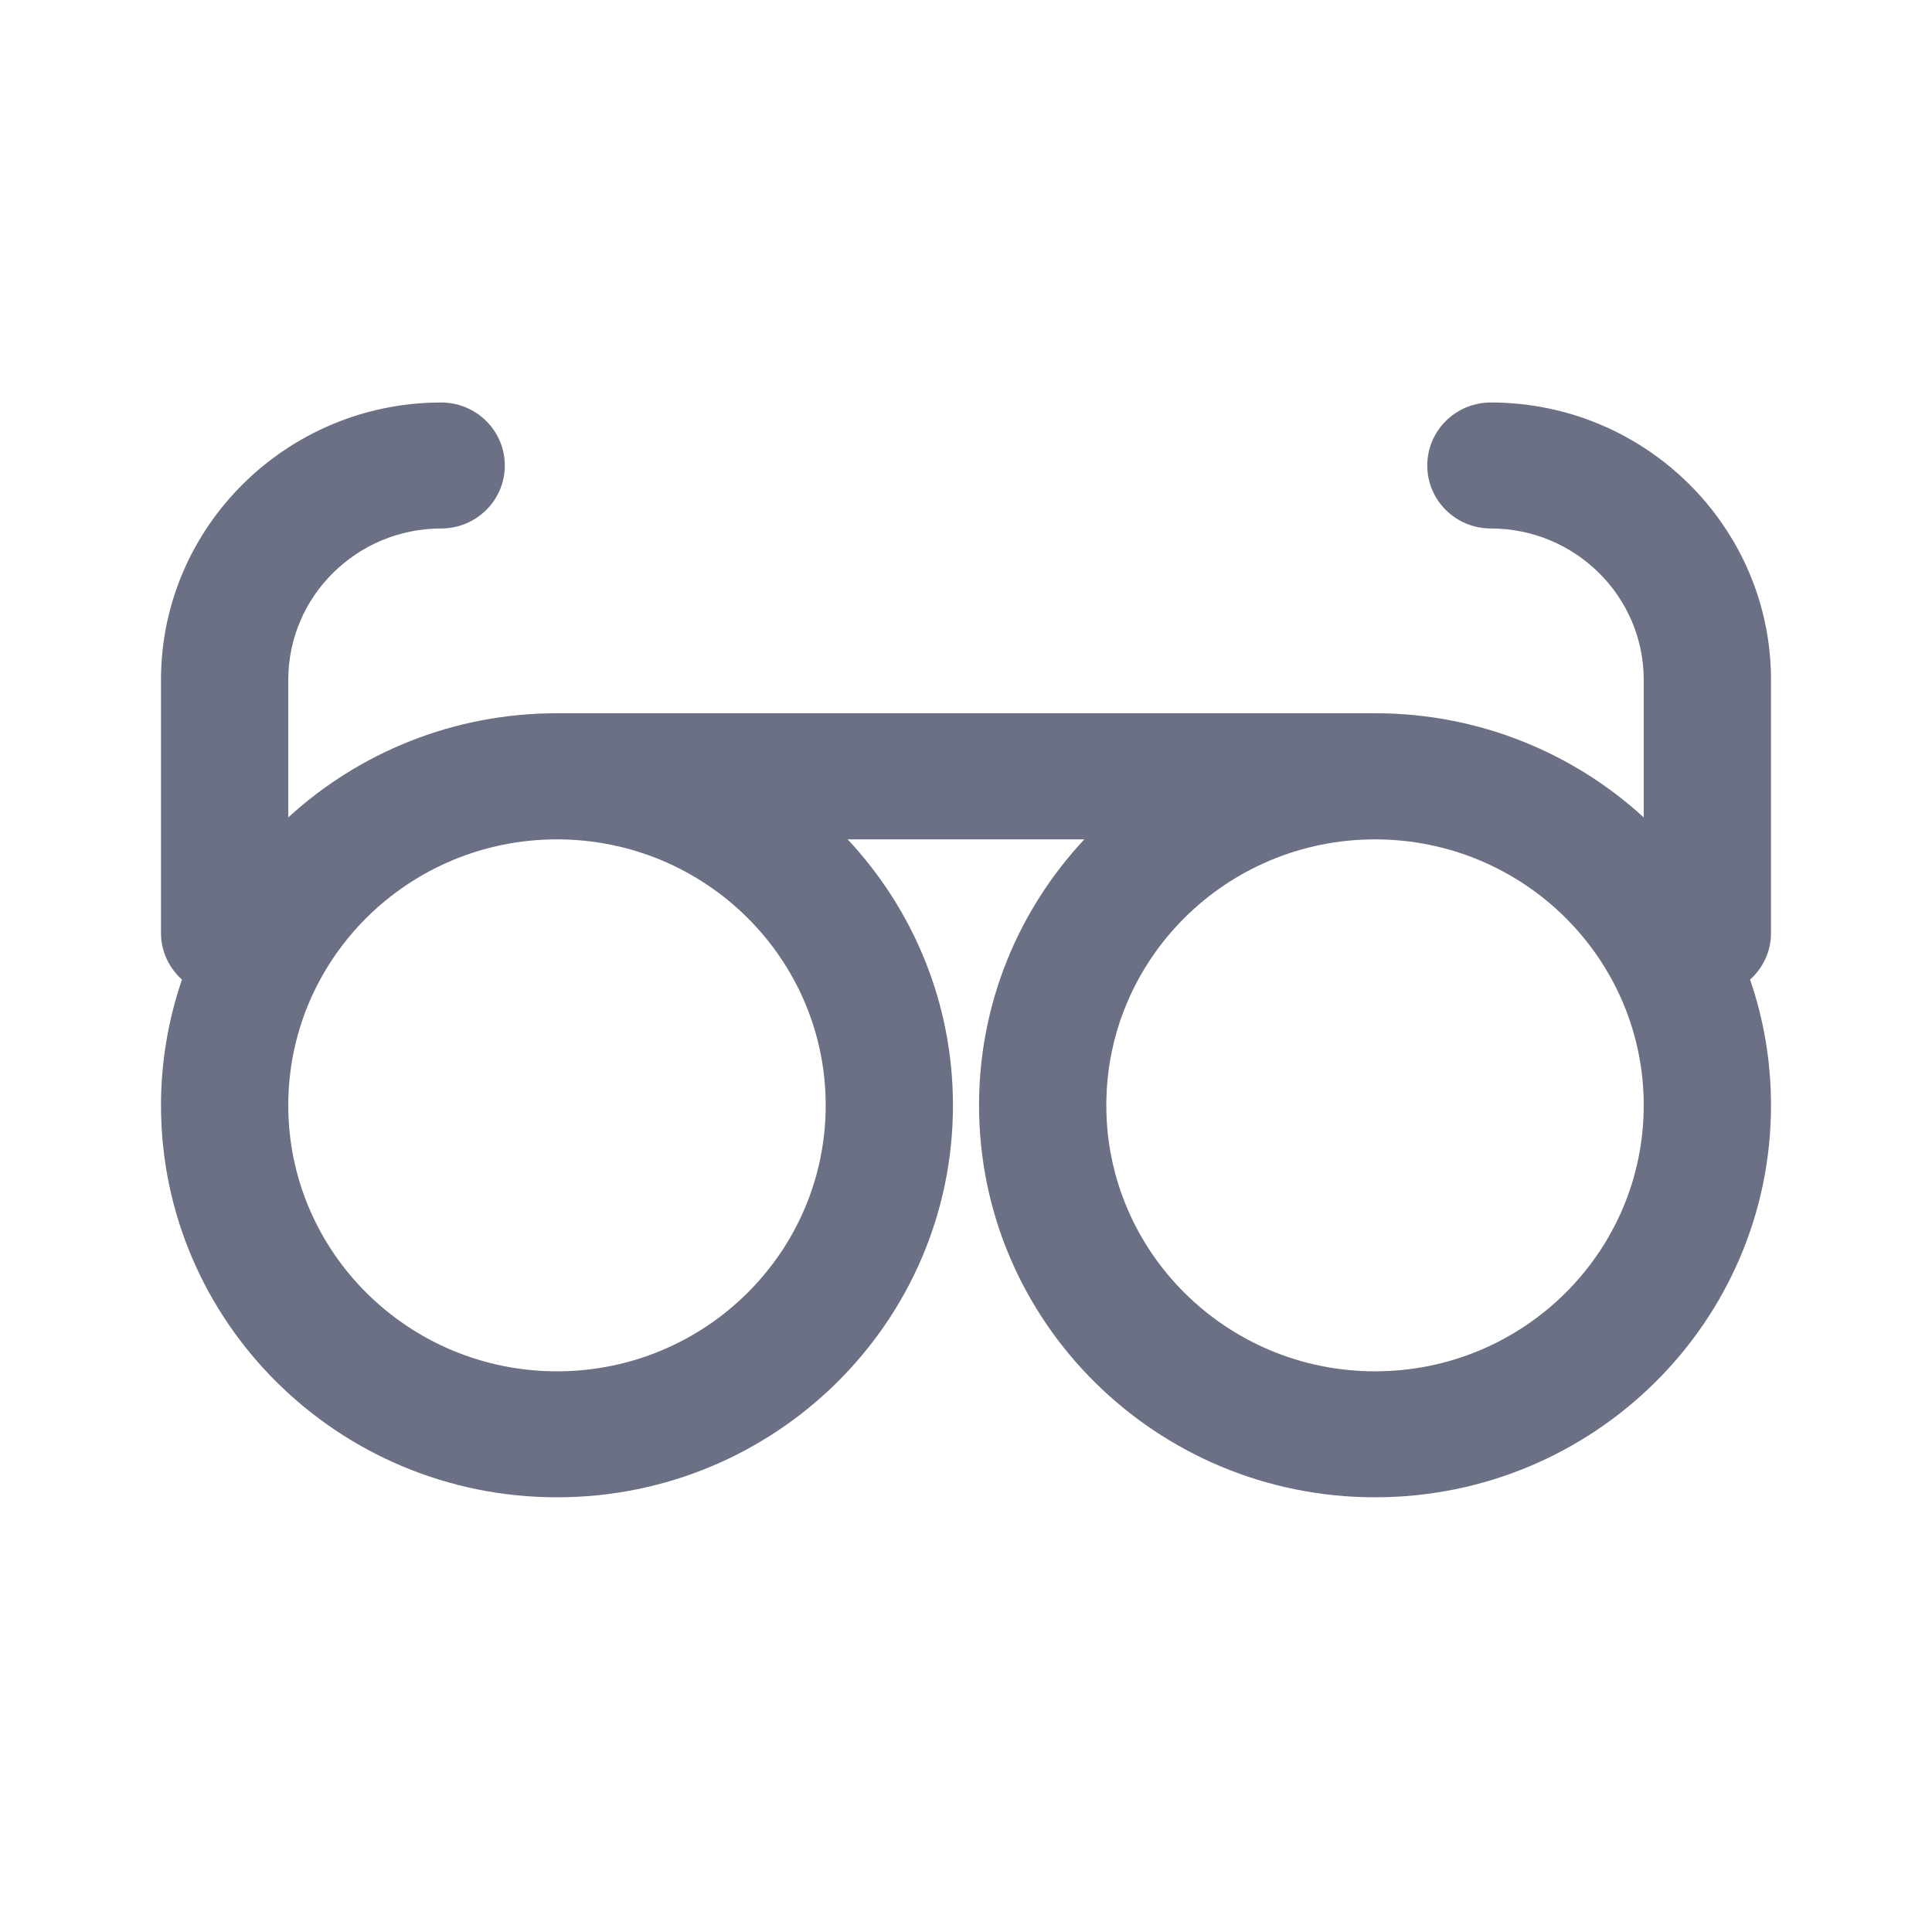 <svg width="24" height="24" viewBox="0 0 24 24" fill="none" xmlns="http://www.w3.org/2000/svg">
<path d="M22 11.594V8.445C22 6.546 20.438 5 18.52 5C18.083 5 17.73 5.35 17.73 5.783C17.73 6.215 18.083 6.565 18.52 6.565C19.567 6.565 20.419 7.408 20.419 8.445V10.154C19.542 9.351 18.369 8.86 17.081 8.86H6.919C5.631 8.86 4.458 9.351 3.581 10.154V8.445C3.581 7.408 4.433 6.565 5.48 6.565C5.917 6.565 6.271 6.215 6.271 5.783C6.271 5.35 5.917 5 5.48 5C3.562 5 2 6.546 2 8.445V11.592C2 11.822 2.102 12.025 2.26 12.169C2.093 12.66 2 13.185 2 13.731C2 16.419 4.203 18.6 6.919 18.6C9.635 18.6 11.838 16.419 11.838 13.731C11.838 12.456 11.342 11.295 10.53 10.427H13.47C12.658 11.295 12.162 12.456 12.162 13.731C12.162 16.419 14.365 18.6 17.081 18.6C19.797 18.6 22 16.419 22 13.731C22 13.185 21.909 12.66 21.74 12.169C21.898 12.027 22 11.822 22 11.592V11.594ZM10.257 13.731C10.257 15.555 8.762 17.035 6.919 17.035C5.076 17.035 3.581 15.555 3.581 13.731C3.581 11.907 5.076 10.427 6.919 10.427C8.762 10.427 10.257 11.907 10.257 13.731ZM17.081 17.035C15.239 17.035 13.743 15.555 13.743 13.731C13.743 11.907 15.239 10.427 17.081 10.427C18.924 10.427 20.419 11.907 20.419 13.731C20.419 15.555 18.924 17.035 17.081 17.035Z" fill="#6B7084"/>
</svg>
